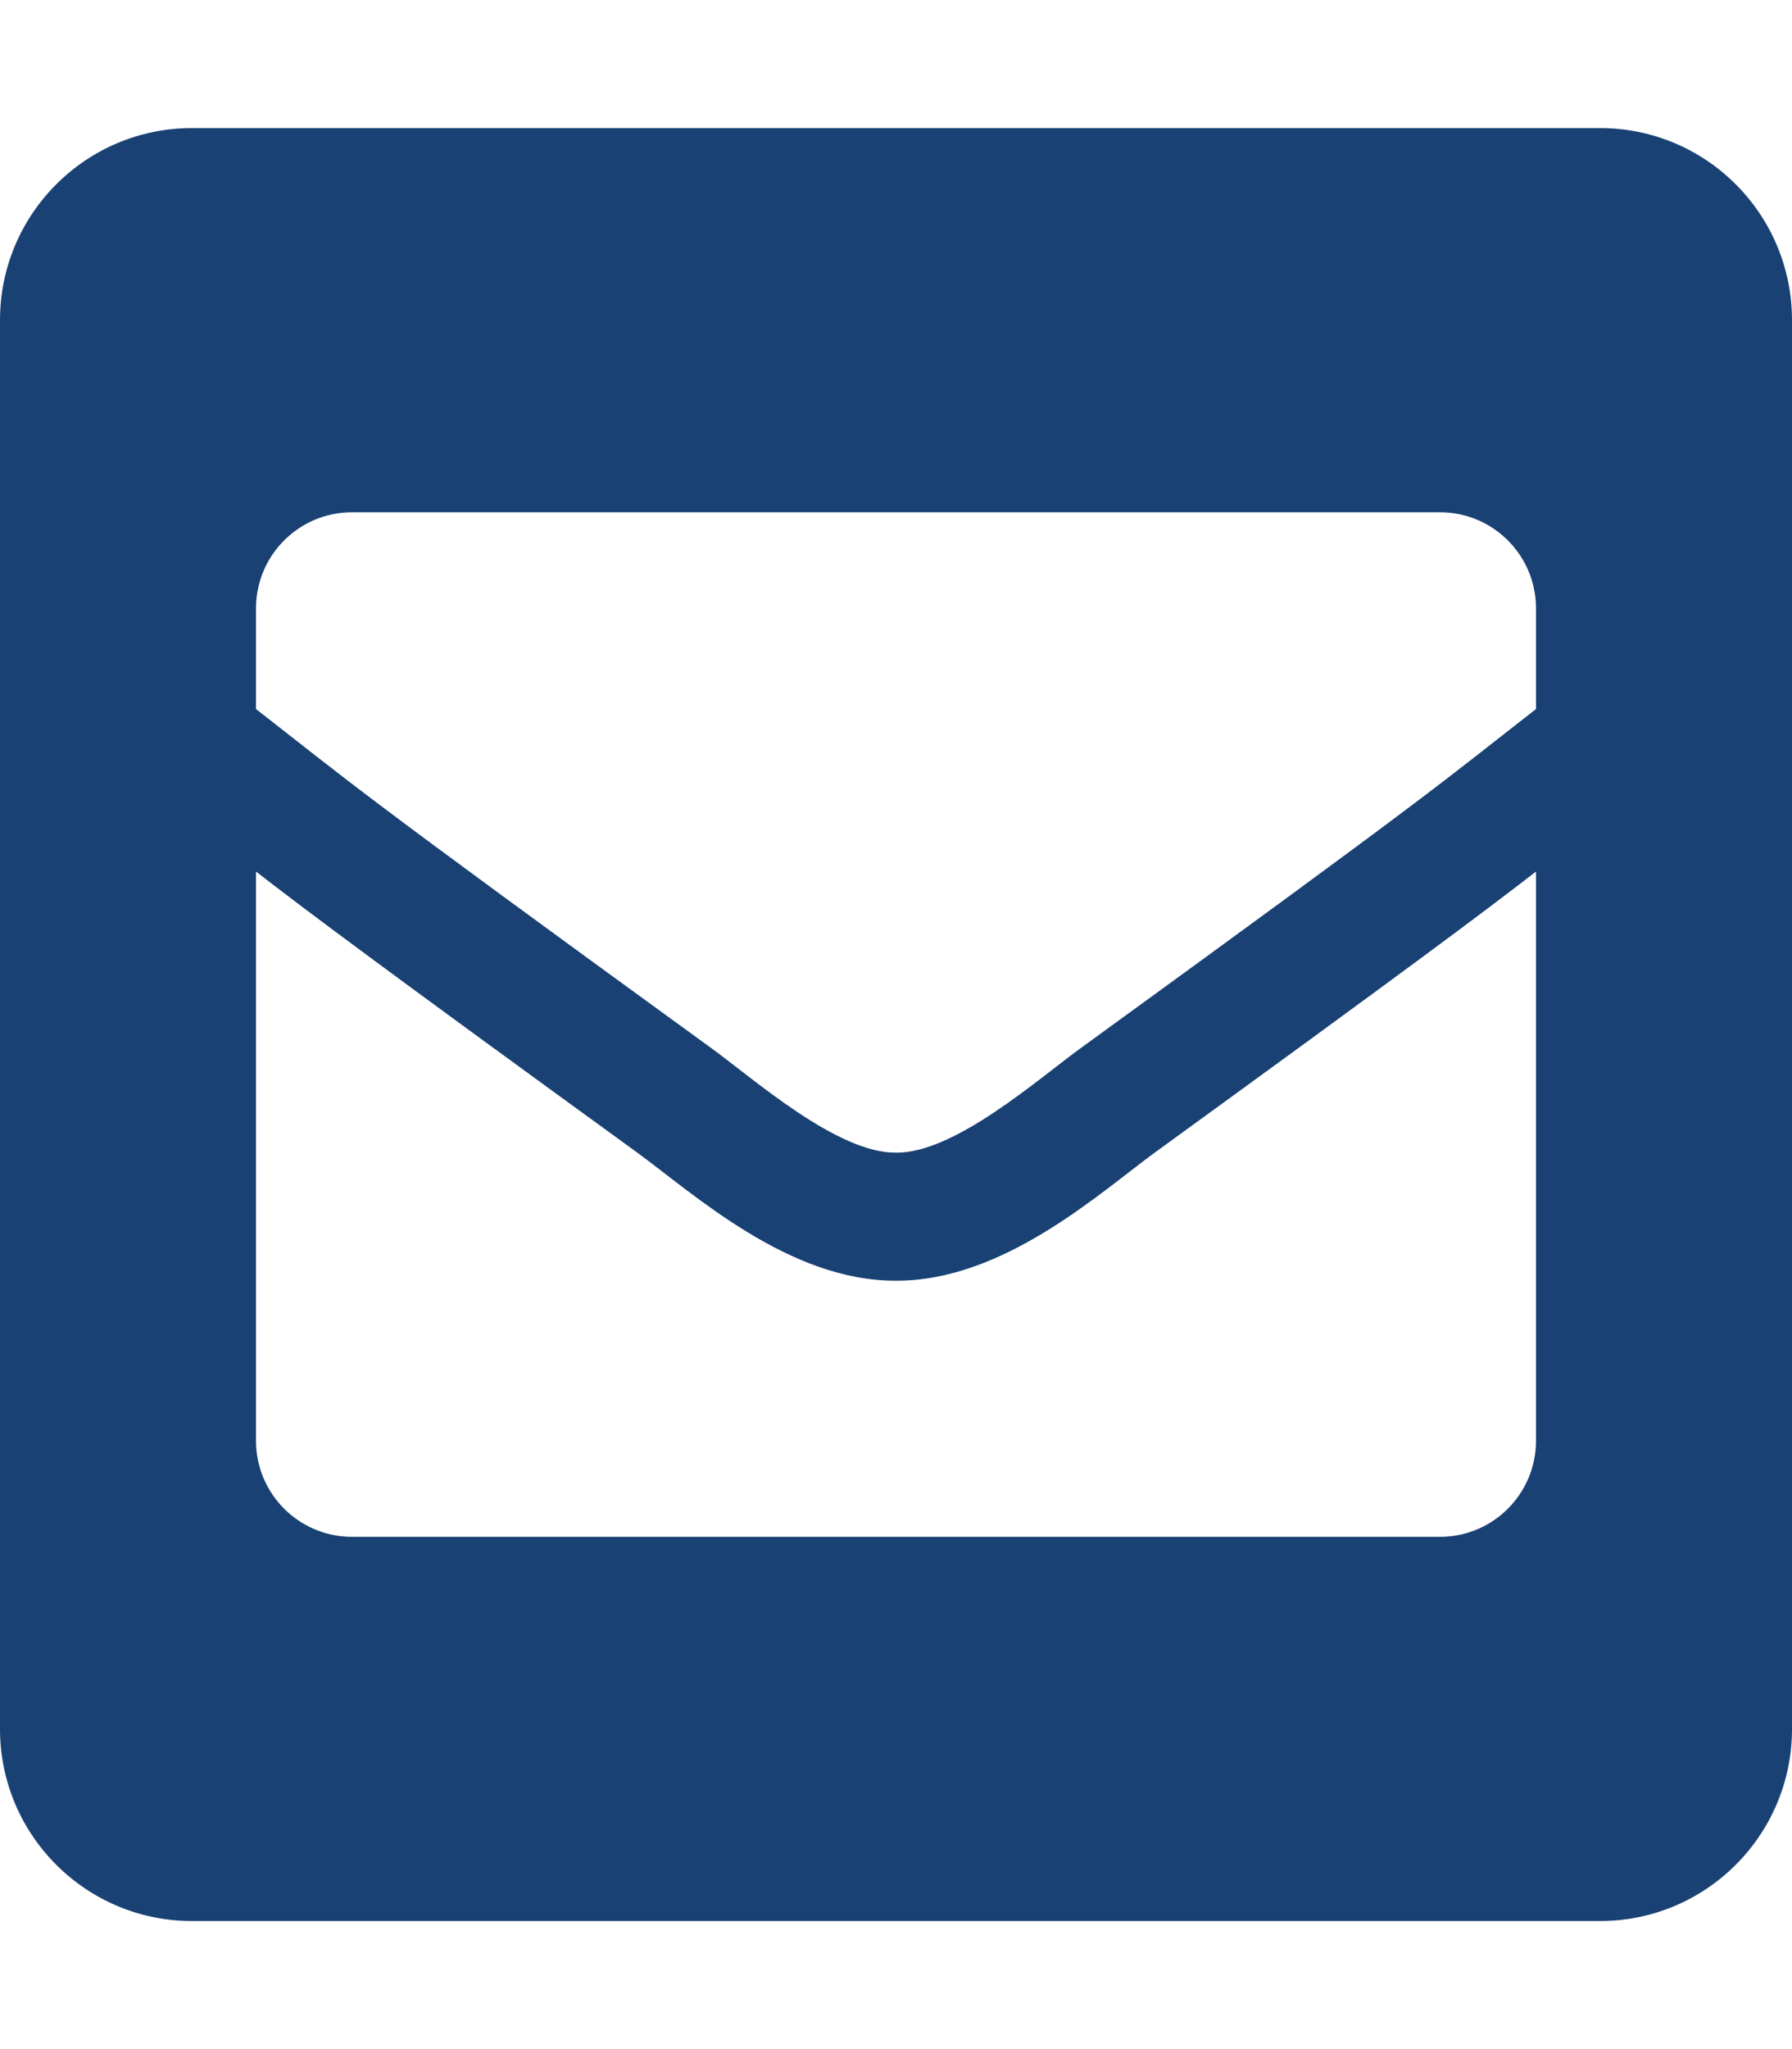 <?xml version="1.0" encoding="UTF-8"?>
<svg width="448px" height="512px" viewBox="0 0 448 512" xmlns="http://www.w3.org/2000/svg" xmlns:xlink="http://www.w3.org/1999/xlink" version="1.1">
 <!-- Generated by Pixelmator Pro 1.3.4 -->
 <path id="path" d="M400 32 L48 32 C21.49 32 0 53.49 0 80 L0 432 C0 458.51 21.49 480 48 480 L400 480 C426.51 480 448 458.51 448 432 L448 80 C448 53.49 426.51 32 400 32 Z M178.117 262.104 C87.429 196.287 88.353 196.121 64 177.167 L64 152 C64 138.745 74.745 128 88 128 L360 128 C373.255 128 384 138.745 384 152 L384 177.167 C359.629 196.136 360.566 196.291 269.883 262.105 259.383 269.76 238.491 288.225 224 287.999 209.497 288.217 188.633 269.772 178.117 262.104 Z M384 217.775 L384 360 C384 373.255 373.255 384 360 384 L88 384 C74.745 384 64 373.255 64 360 L64 217.775 C77.958 228.569 97.329 243.011 159.303 287.989 173.465 298.33 197.278 320.134 223.997 319.999 250.884 320.133 275.034 297.958 288.717 287.974 350.675 243.009 370.042 228.568 384 217.775 Z" fill="#194174" fill-opacity="1" stroke="none"/>
</svg>
